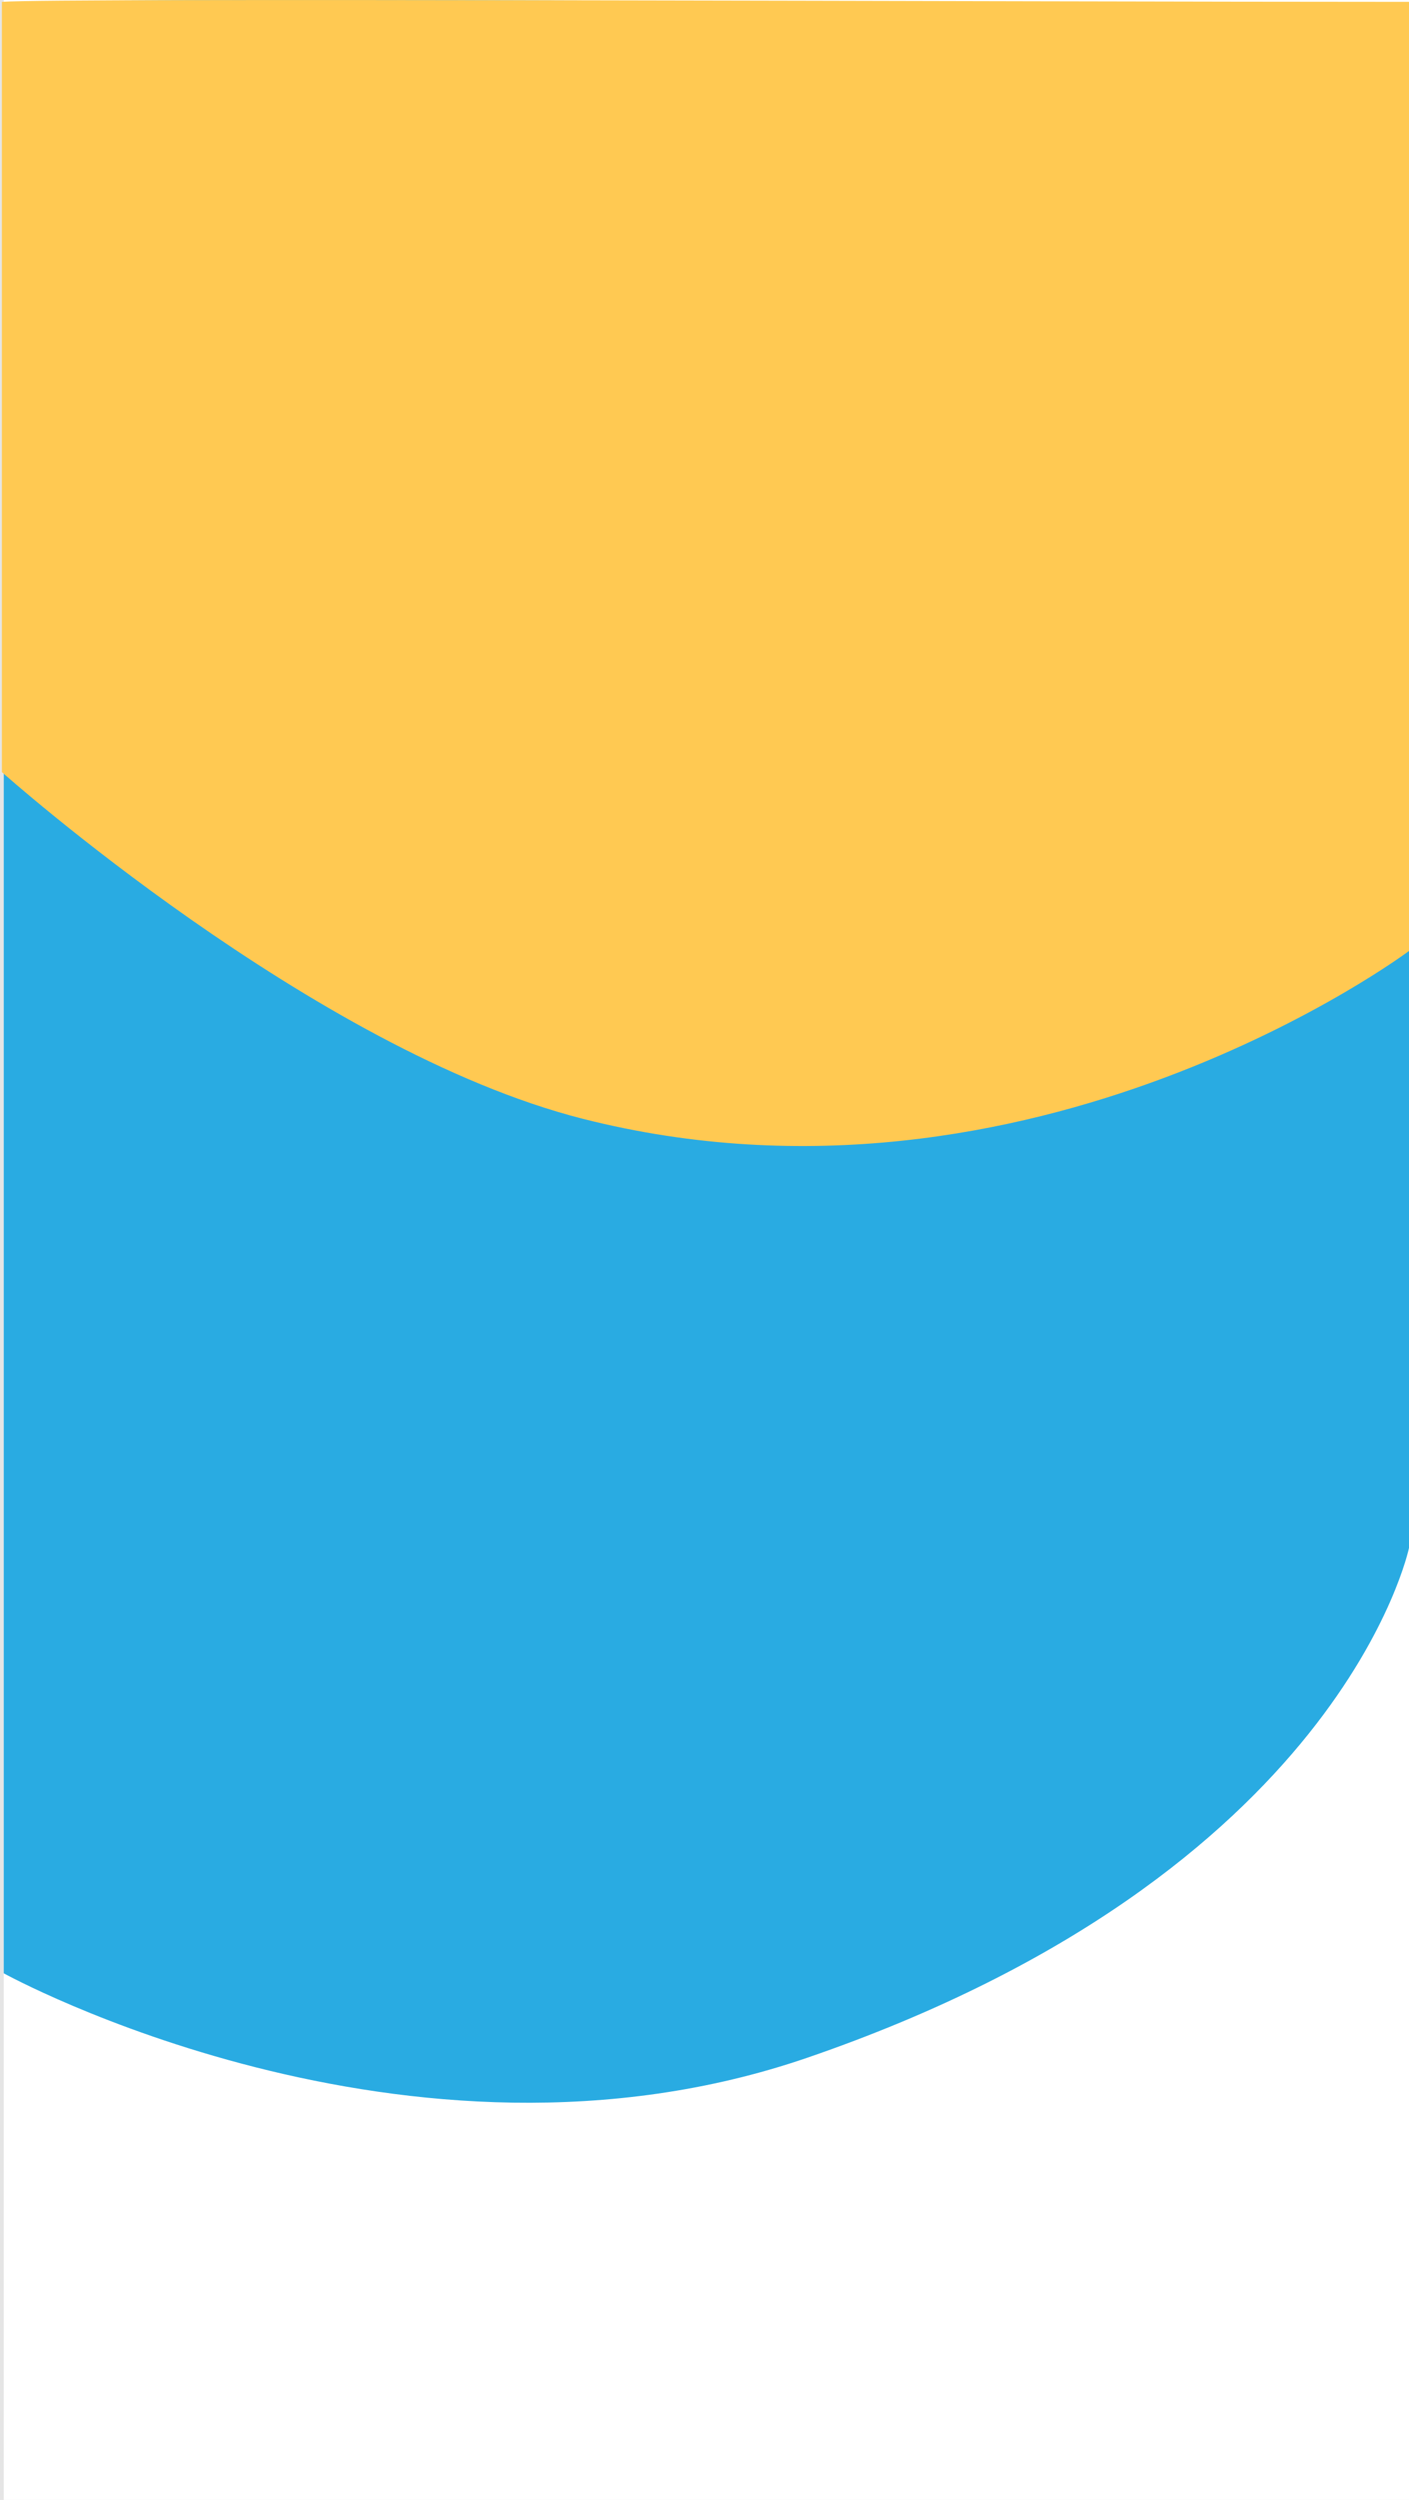 <svg width="376" height="667" viewBox="0 0 376 667" fill="none" xmlns="http://www.w3.org/2000/svg">
<rect width="376" height="667" fill="#E5E5E5"/>
<rect x="1" width="375" height="667" fill="white"/>
<path d="M215.5 549C108.5 585.793 1 526.5 1 526.5V156.18L1 0.936C15.193 -1.169 270.64 0.936 376 0.936V413C376 413 358 500 215.5 549Z" fill="#29ABE2"/>
<path d="M155.5 298.5C83.671 280.243 0.5 206 0.5 206L0.5 81.5L0.5 0.495C14.712 -0.603 270.5 0.495 376 0.495V253.728C376 253.728 275.5 329 155.5 298.5Z" fill="#FFC952"/>
</svg>
